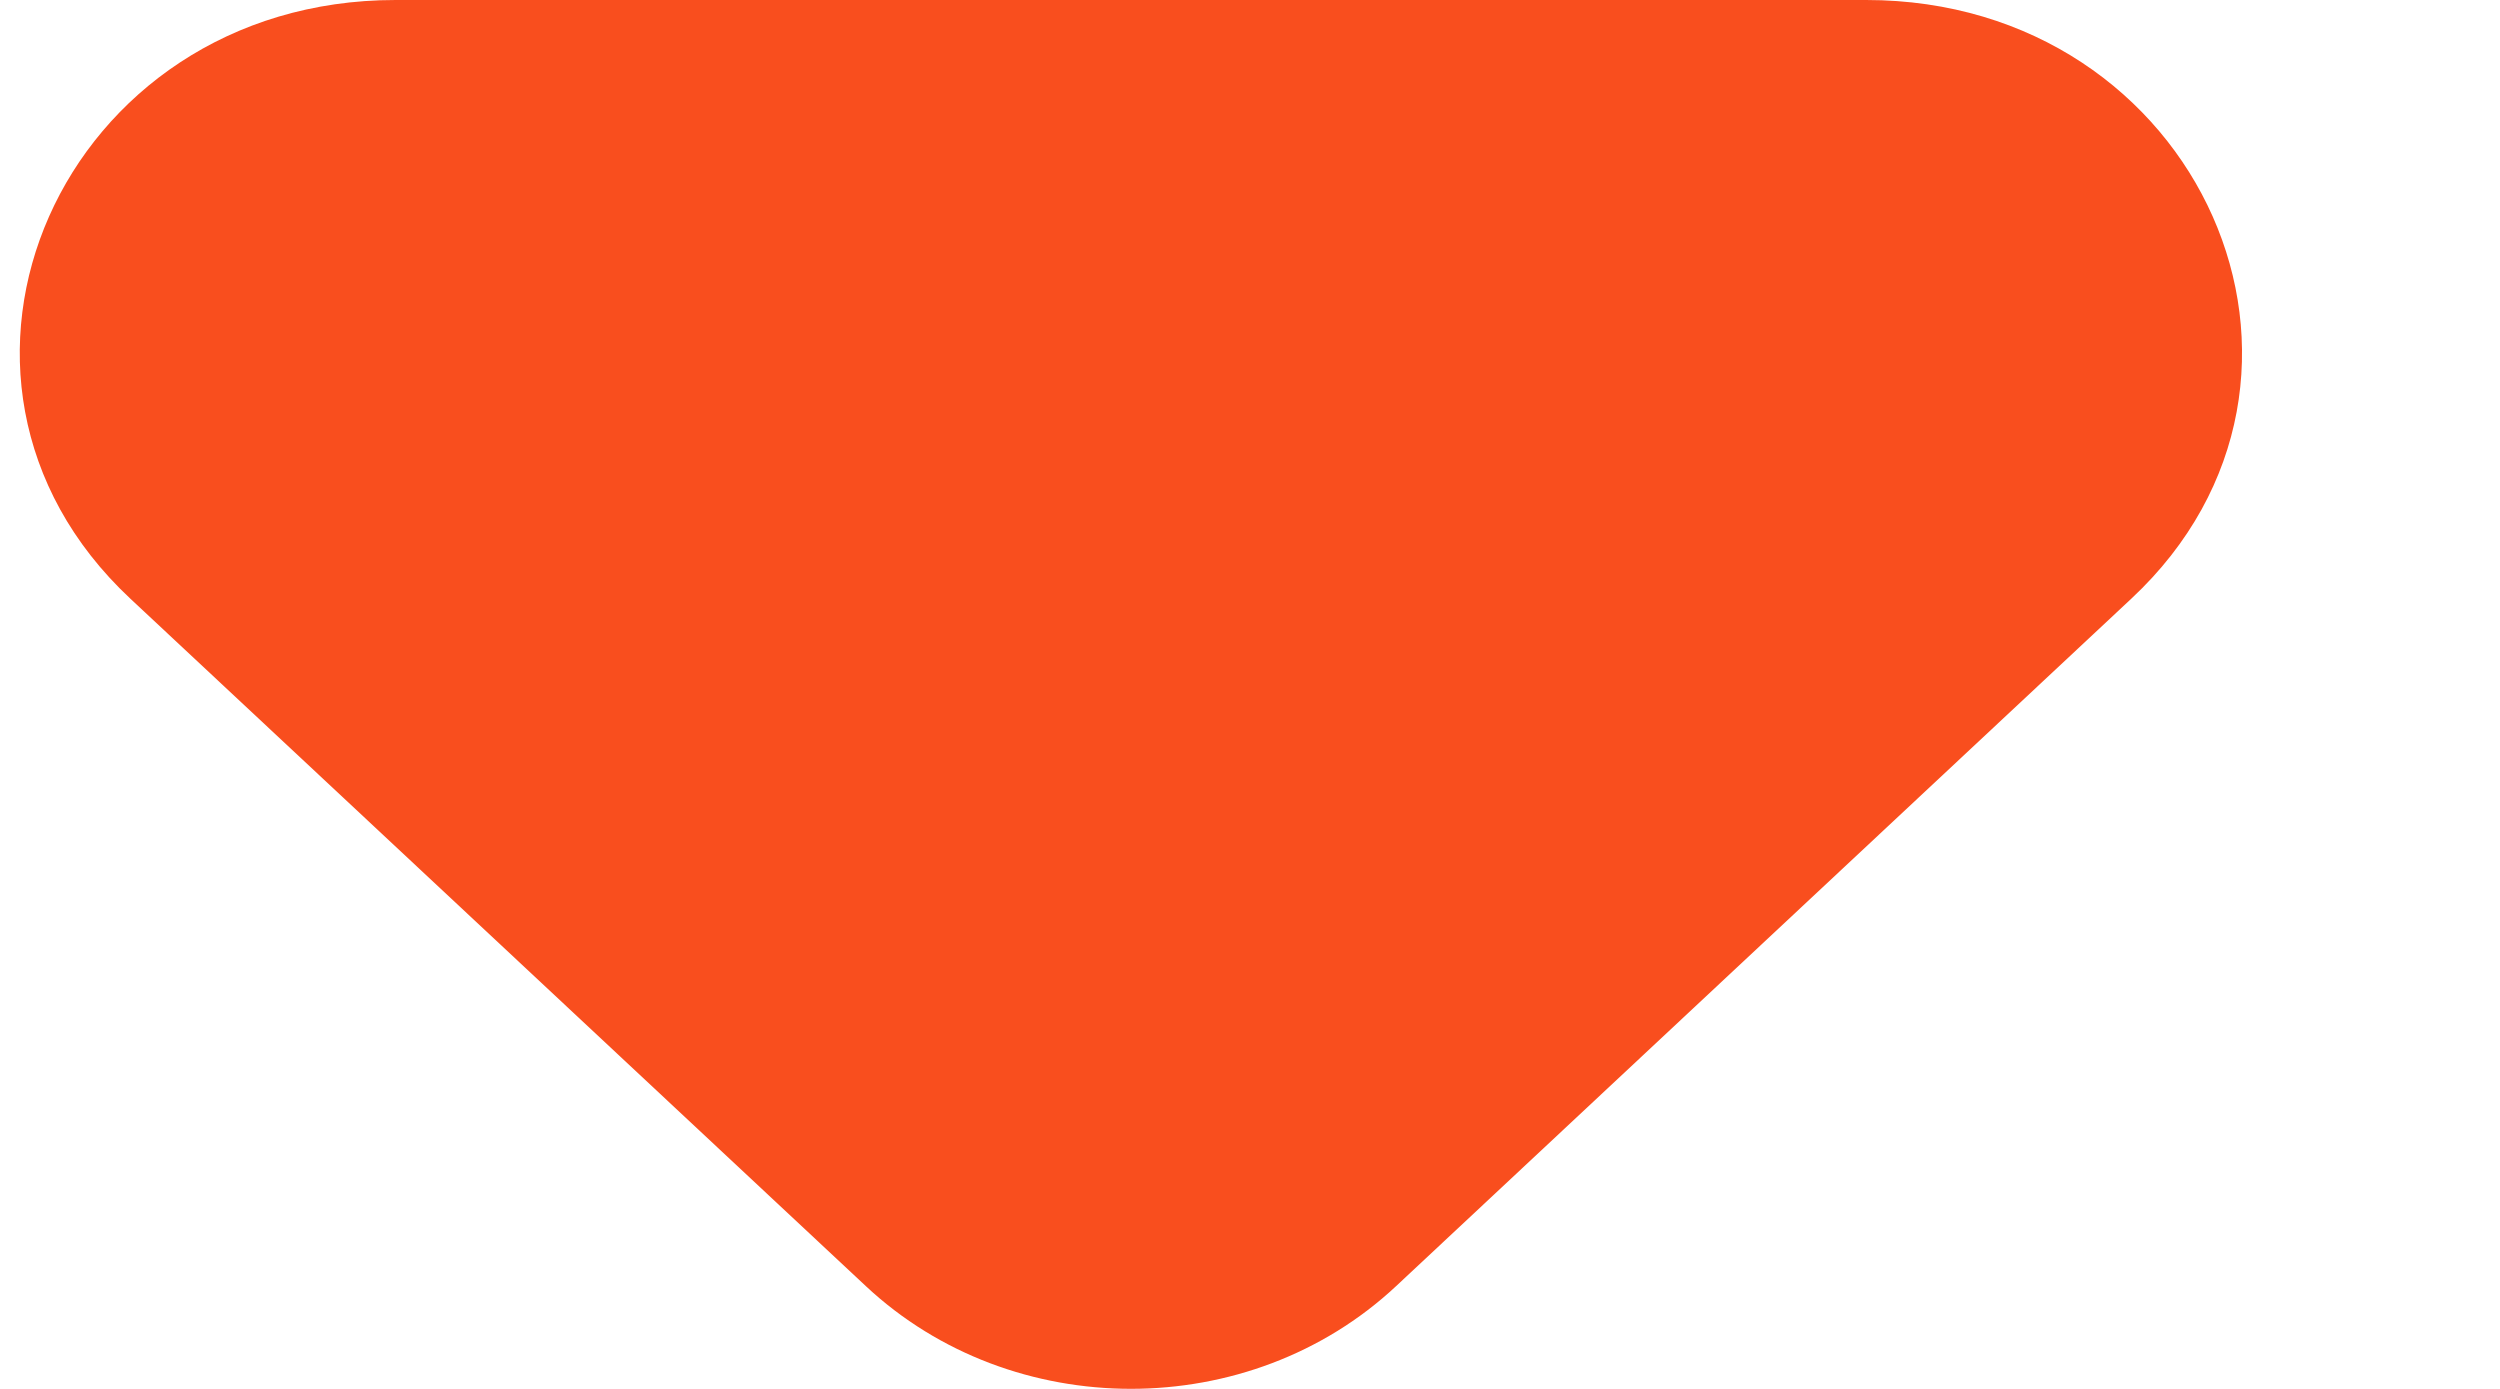 <svg width="9" height="5" viewBox="0 0 9 5" fill="none" xmlns="http://www.w3.org/2000/svg">
<path d="M0.469 2.155L3.117 4.63C3.644 5.123 4.499 5.123 5.026 4.63L7.673 2.155C8.524 1.36 7.921 -6.55644e-09 6.718 -5.91321e-08L1.424 -2.90559e-07C0.221 -3.43135e-07 -0.381 1.36 0.469 2.155Z" fill="#F94E1E"/>
</svg>
